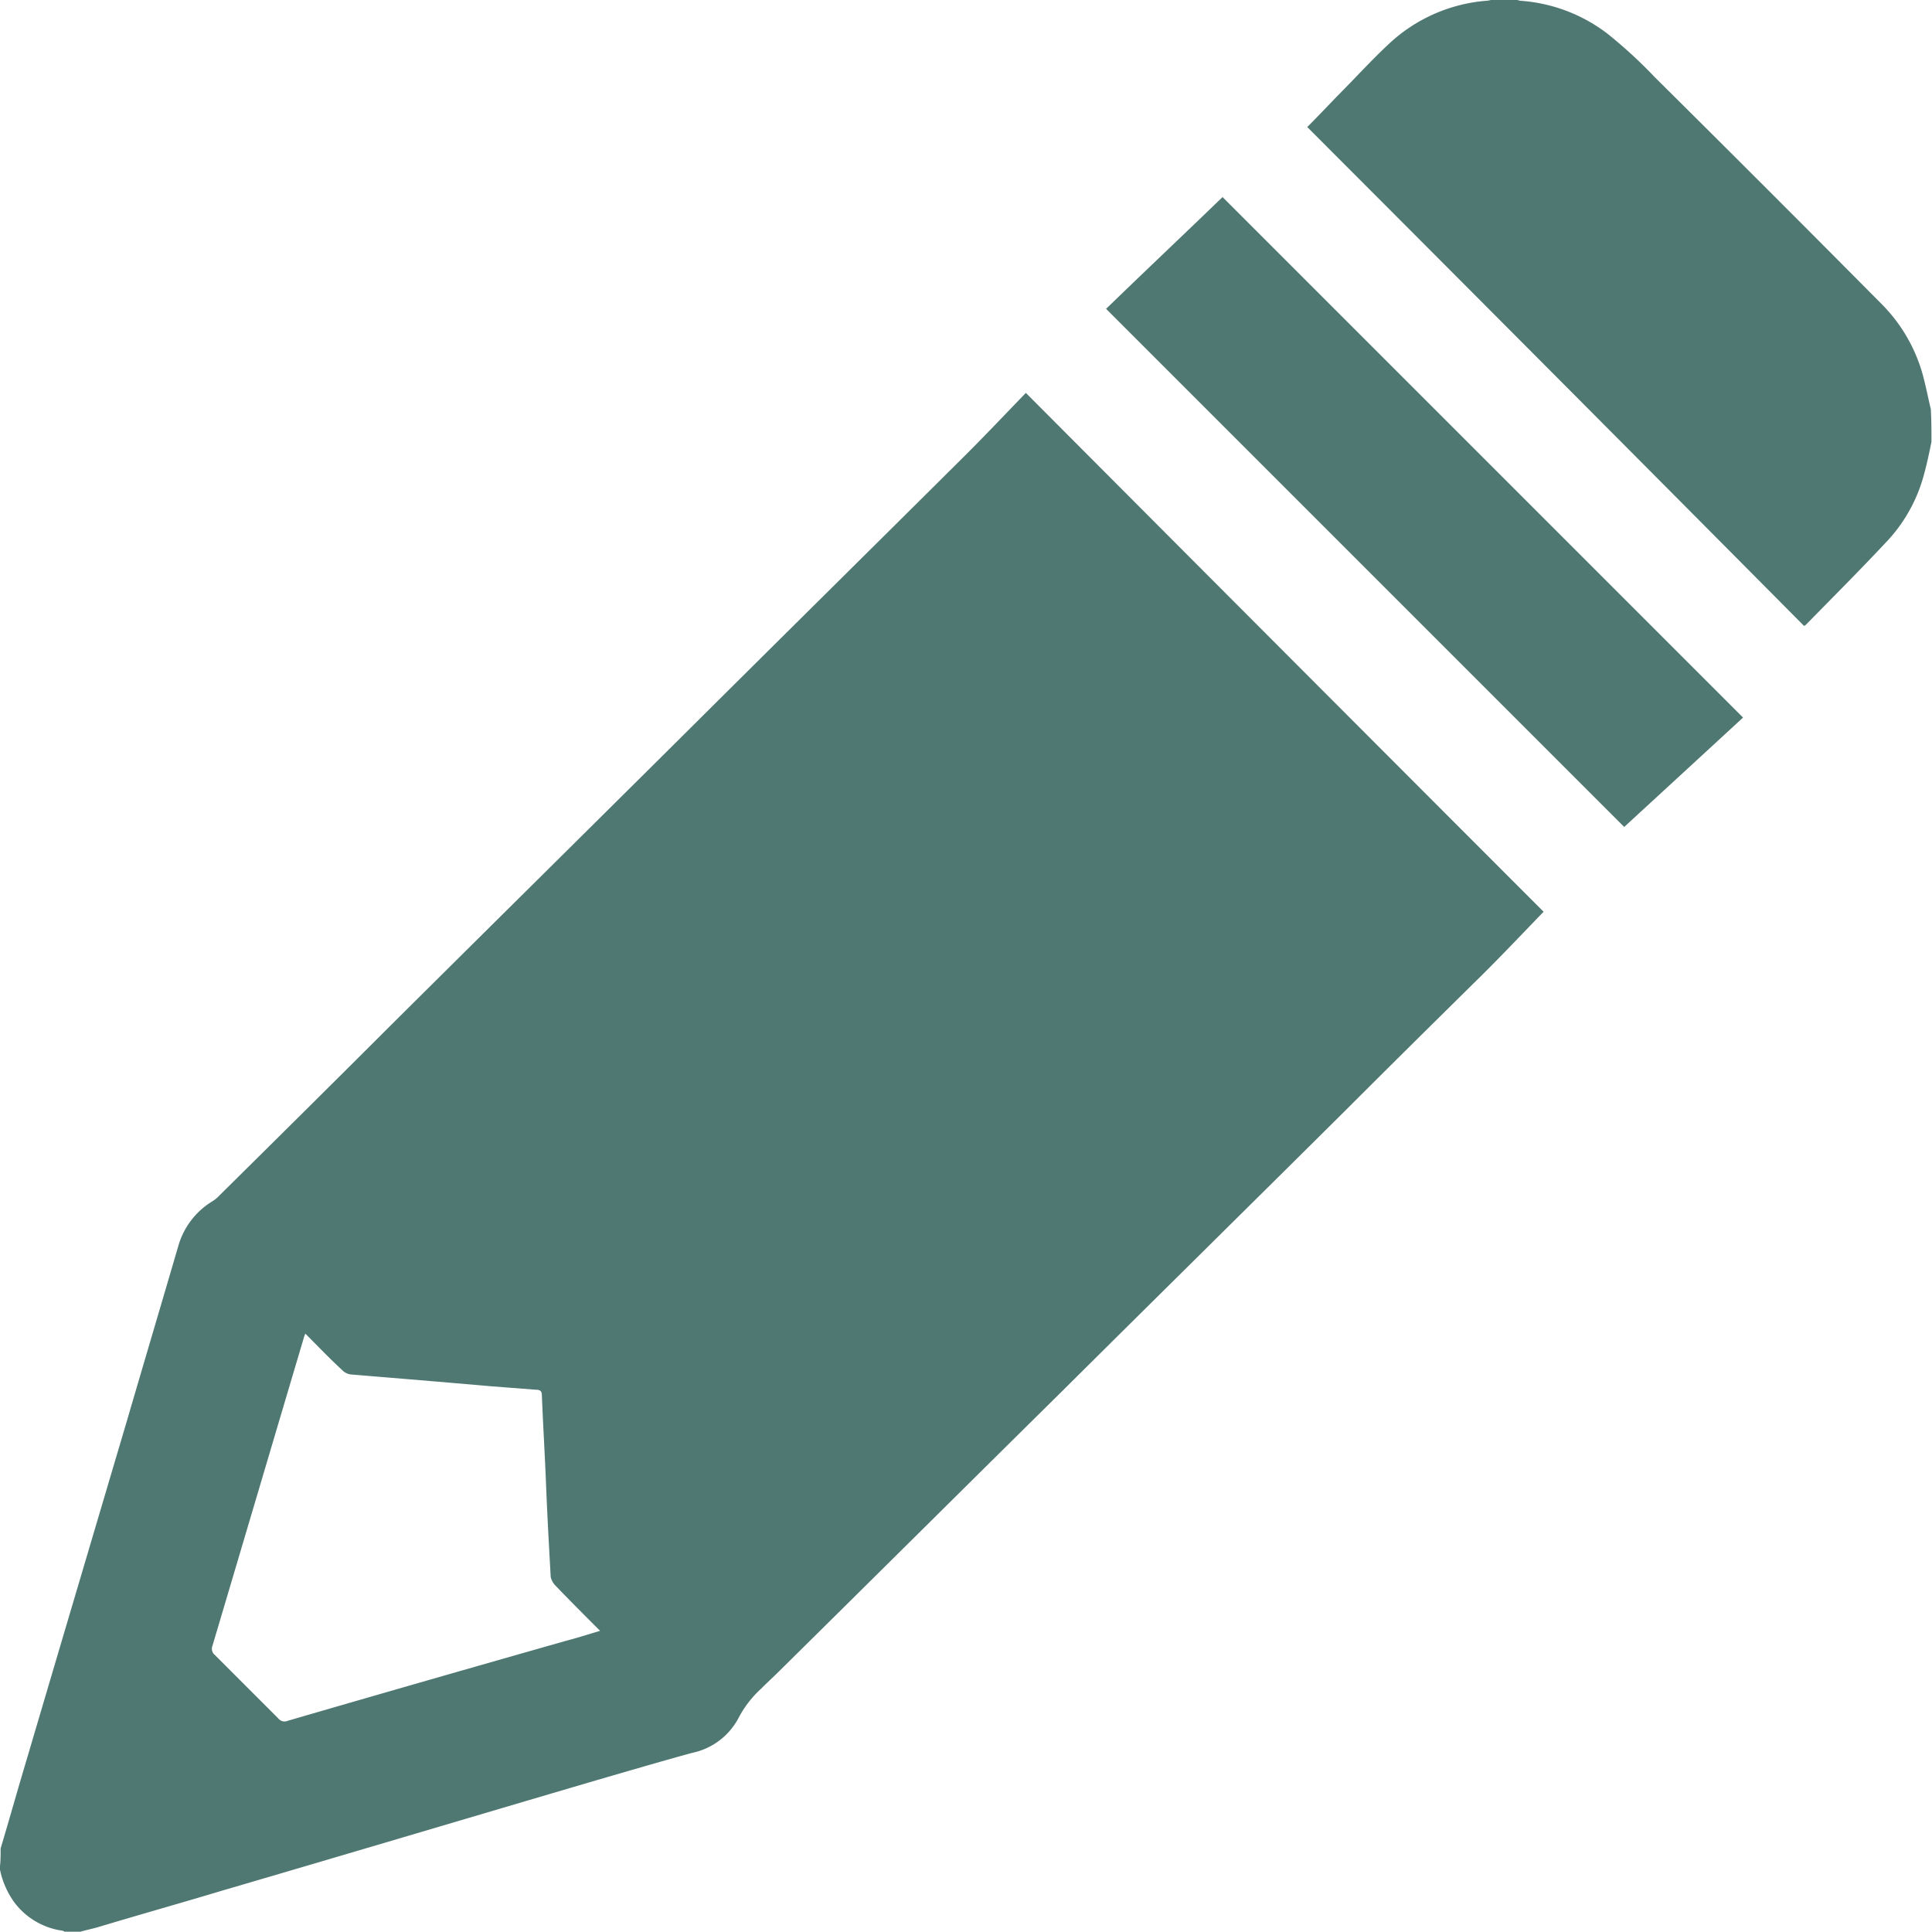 <svg xmlns="http://www.w3.org/2000/svg" width="24.498" height="24.498" viewBox="0 0 24.498 24.498"><defs><style>.a{fill:#4f7872;}</style></defs><g transform="translate(-14.05 -11.95)"><path class="a" d="M14.058,188.235c.112-.373.216-.746.328-1.119.425-1.44.85-2.872,1.276-4.312.216-.739.433-1.469.649-2.208a.973.973,0,0,1,.433-.567.436.436,0,0,0,.09-.075c.724-.716,1.447-1.432,2.171-2.156,1.231-1.223,2.469-2.447,3.7-3.67,1.2-1.194,2.4-2.38,3.6-3.573.261-.261.522-.537.753-.776q3.3,3.312,6.565,6.579c-.231.239-.492.515-.761.783-.582.574-1.164,1.149-1.738,1.723-1.208,1.2-2.425,2.4-3.633,3.6-1.186,1.171-2.372,2.35-3.558,3.521-.075.075-.157.149-.231.224a1.342,1.342,0,0,0-.284.366.863.863,0,0,1-.589.448c-.41.112-.813.231-1.224.35-1.574.463-3.148.932-4.73,1.395-.522.157-1.052.306-1.574.463-.075.022-.149.037-.231.06h-.2a.1.1,0,0,0-.045-.015.92.92,0,0,1-.6-.366,1.079,1.079,0,0,1-.179-.425C14.058,188.415,14.058,188.325,14.058,188.235Zm3.864-6.527a.339.339,0,0,0-.015.037c-.388,1.306-.776,2.618-1.164,3.924a.1.1,0,0,0,.03.112l.806.806a.1.1,0,0,0,.119.03c1.179-.343,2.35-.679,3.528-1.014.142-.037.284-.082.433-.127-.2-.2-.388-.388-.574-.582a.243.243,0,0,1-.052-.1c-.022-.4-.045-.806-.06-1.2-.015-.366-.037-.731-.052-1.1,0-.052-.015-.075-.075-.075l-.582-.045c-.589-.052-1.179-.1-1.768-.149a.185.185,0,0,1-.112-.06C18.228,182.022,18.079,181.865,17.922,181.708Z" transform="translate(0 -152.847)"/><path class="a" d="M547.168,17.553c-.03.149-.06.291-.1.433a1.981,1.981,0,0,1-.485.85c-.328.35-.664.686-1,1.029a.1.1,0,0,1-.03.022q-3.144-3.167-6.3-6.326c.134-.134.261-.269.388-.4.216-.216.425-.448.649-.656a2.046,2.046,0,0,1,1.231-.545.271.271,0,0,0,.075-.015h.313a.135.135,0,0,0,.052.015,2.051,2.051,0,0,1,1.1.418,6.065,6.065,0,0,1,.6.552q1.444,1.432,2.872,2.872a2.047,2.047,0,0,1,.515.865c.045.157.074.313.112.47C547.168,17.277,547.168,17.418,547.168,17.553Z" transform="translate(-508.627 0)"/><path class="a" d="M458.23,92.517c.492-.477.992-.948,1.477-1.417l6.6,6.6c-.5.463-1.007.925-1.507,1.387Z" transform="translate(-430.155 -76.651)"/></g></svg>